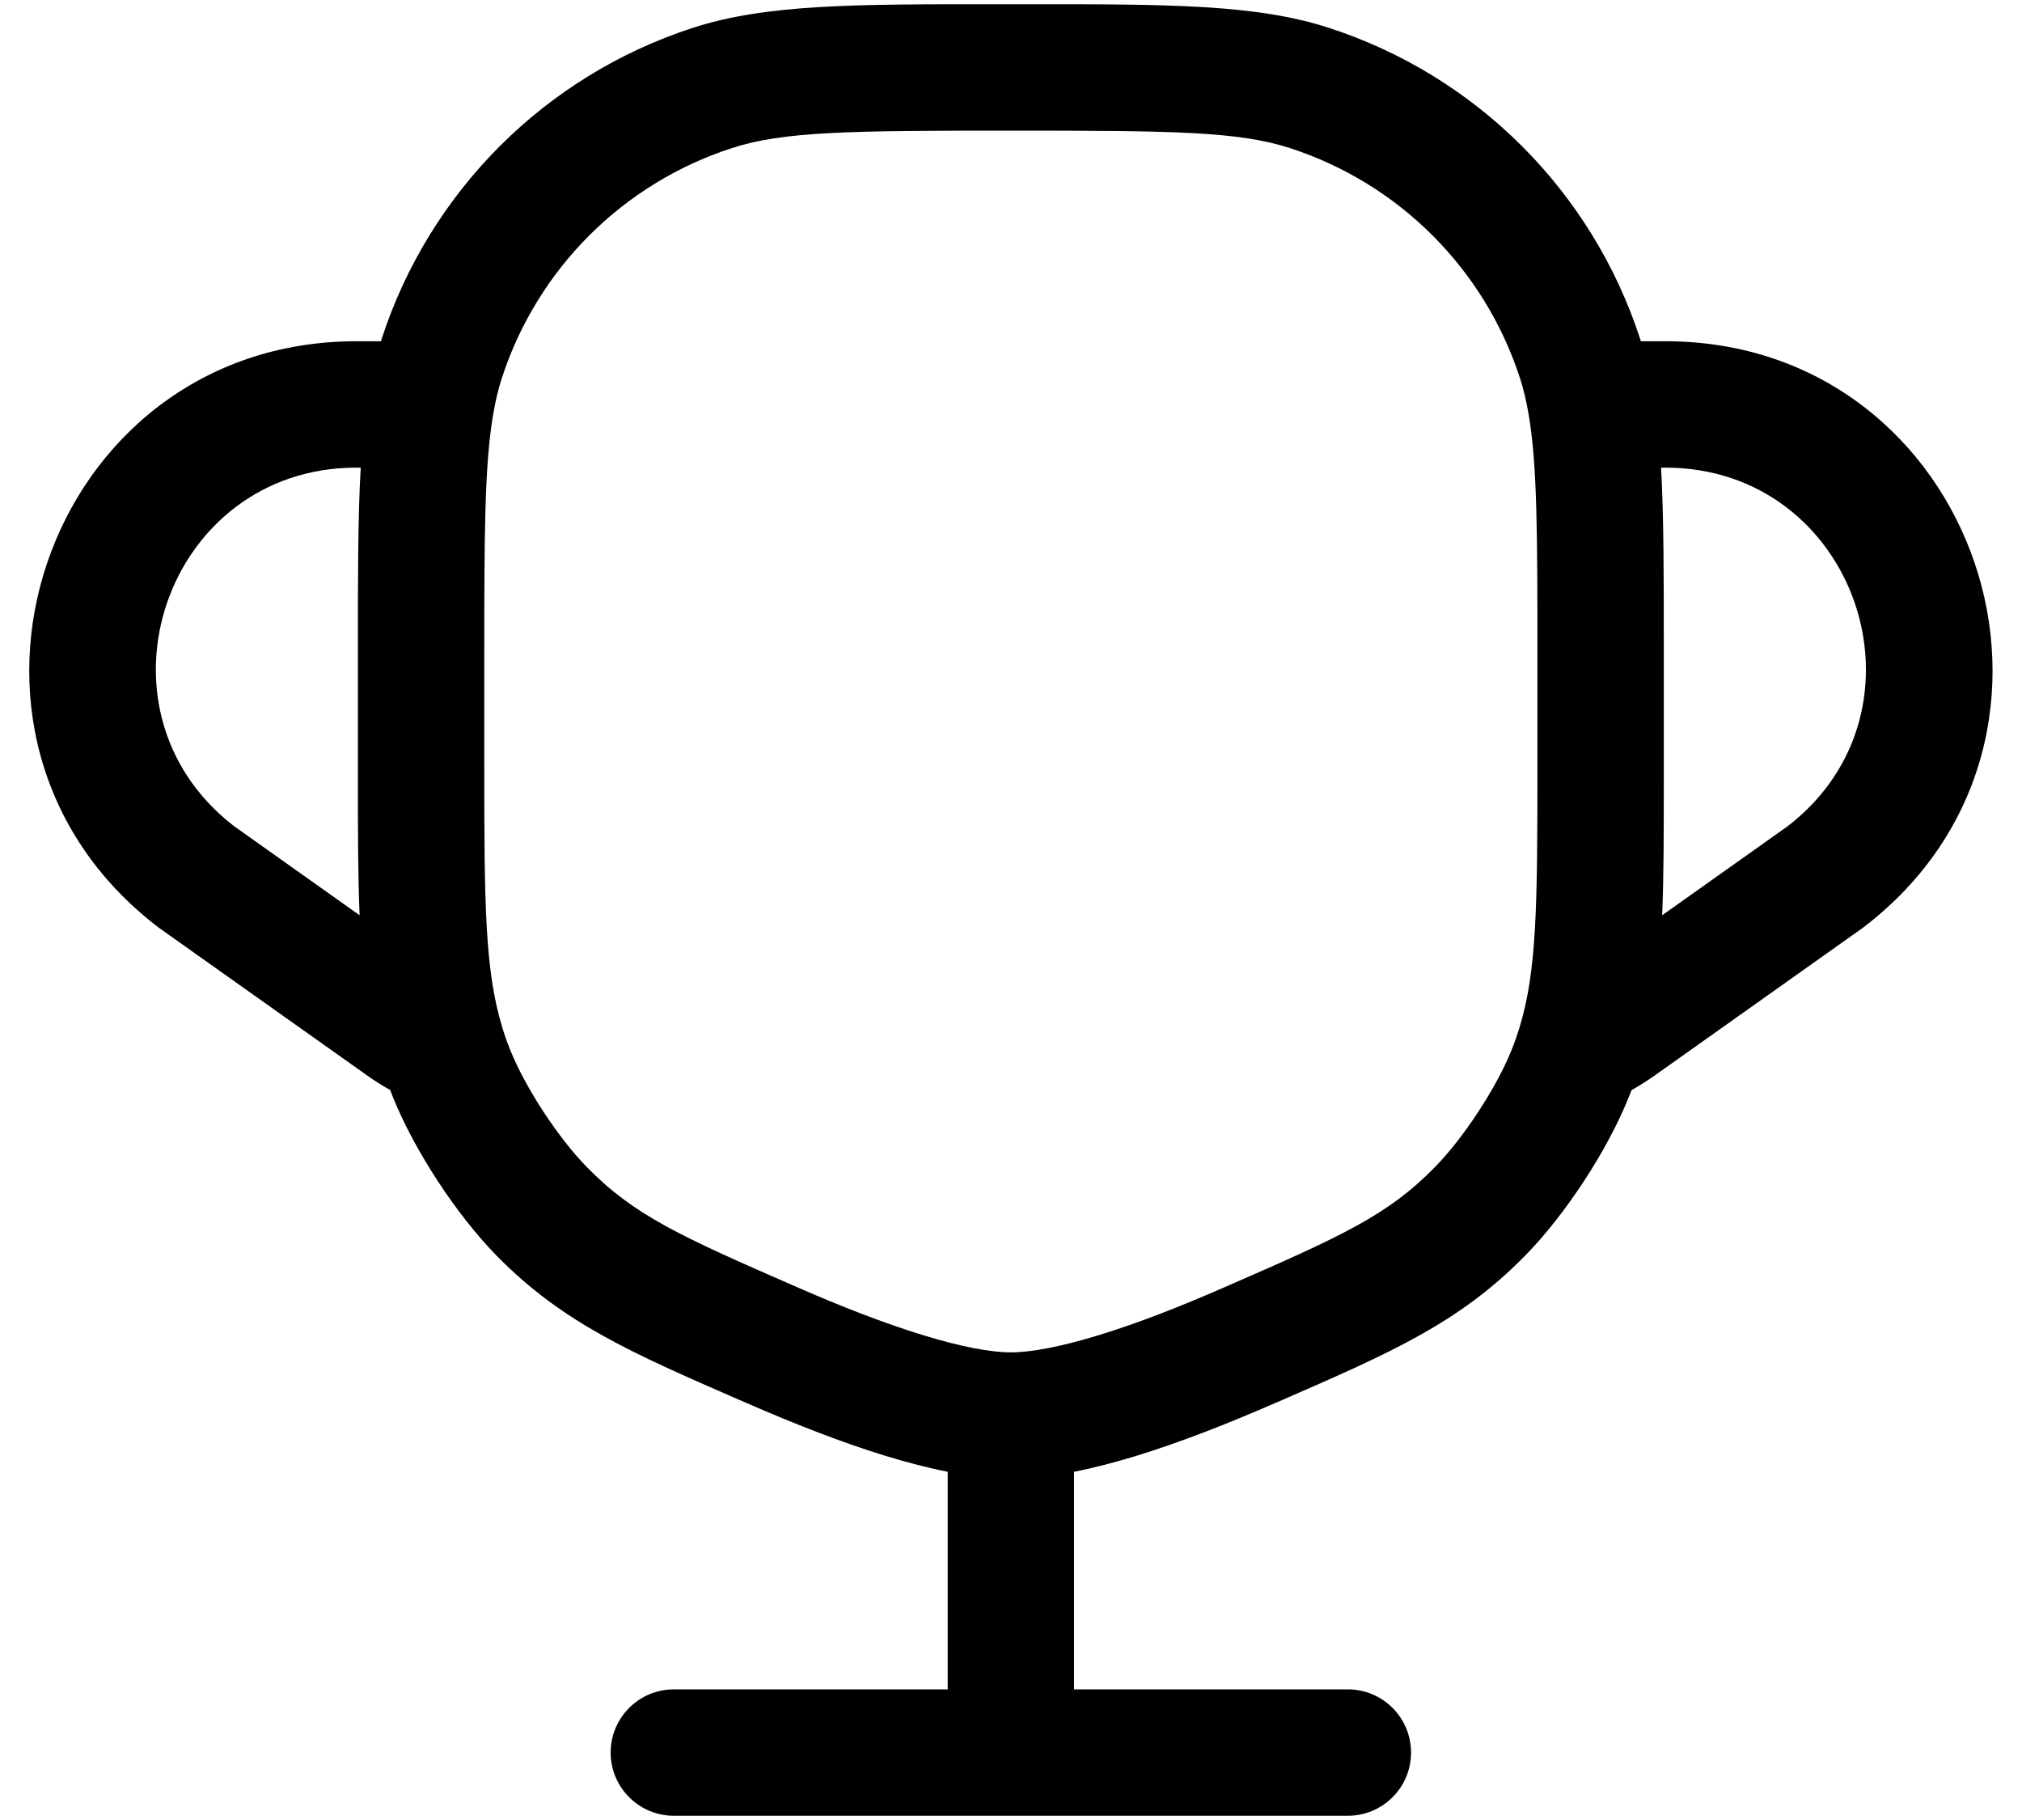 <svg width="20" height="18" viewBox="0 0 20 18" xmlns="http://www.w3.org/2000/svg">
<path fill-rule="evenodd" clip-rule="evenodd" d="M9.864 0.042C9.908 0.042 9.953 0.042 9.999 0.042C10.044 0.042 10.089 0.042 10.134 0.042C11.556 0.041 12.423 0.041 13.146 0.276C14.605 0.75 15.749 1.894 16.223 3.352C16.225 3.36 16.227 3.367 16.23 3.375H16.473C19.561 3.375 20.888 7.293 18.435 9.169L18.426 9.176L16.375 10.631C16.298 10.685 16.219 10.736 16.138 10.782C16.129 10.805 16.12 10.829 16.11 10.852C15.898 11.381 15.482 12.015 15.082 12.422C14.431 13.084 13.757 13.378 12.681 13.847C12.657 13.857 12.633 13.868 12.609 13.878C12.145 14.08 11.677 14.264 11.241 14.398C11.035 14.461 10.827 14.516 10.624 14.556V16.708H13.332C13.677 16.708 13.957 16.988 13.957 17.333C13.957 17.678 13.677 17.958 13.332 17.958H6.665C6.32 17.958 6.04 17.678 6.04 17.333C6.04 16.988 6.32 16.708 6.665 16.708H9.374V14.556C9.171 14.516 8.963 14.461 8.756 14.398C8.321 14.264 7.852 14.08 7.389 13.878C7.365 13.868 7.341 13.857 7.317 13.847C6.241 13.378 5.567 13.084 4.915 12.422C4.516 12.015 4.1 11.381 3.887 10.852C3.878 10.828 3.868 10.804 3.859 10.78C3.779 10.736 3.702 10.687 3.628 10.634L1.572 9.176L1.563 9.169C-0.89 7.293 0.437 3.375 3.524 3.375H3.768C3.77 3.367 3.773 3.36 3.775 3.352C4.249 1.894 5.393 0.75 6.851 0.276C7.574 0.041 8.442 0.041 9.864 0.042ZM3.568 4.625H3.524C1.635 4.625 0.822 7.018 2.314 8.17L3.557 9.052C3.54 8.65 3.54 8.201 3.54 7.68C3.54 7.648 3.54 7.616 3.54 7.584L3.54 6.43C3.54 5.697 3.54 5.112 3.568 4.625ZM16.441 9.052L17.684 8.17C19.176 7.018 18.362 4.625 16.473 4.625H16.43C16.457 5.112 16.457 5.697 16.457 6.43L16.457 7.584C16.457 7.616 16.457 7.648 16.457 7.681C16.457 8.201 16.457 8.65 16.441 9.052ZM9.999 1.292C8.399 1.292 7.747 1.299 7.238 1.465C6.16 1.815 5.314 2.661 4.964 3.739C4.929 3.847 4.9 3.966 4.877 4.104C4.793 4.602 4.79 5.273 4.79 6.5V7.584C4.79 8.95 4.797 9.592 4.965 10.151C4.988 10.23 5.015 10.307 5.047 10.385C5.198 10.761 5.523 11.256 5.807 11.545C6.273 12.02 6.725 12.225 7.888 12.732C8.327 12.924 8.749 13.088 9.124 13.203C9.507 13.321 9.802 13.375 9.999 13.375C10.195 13.375 10.49 13.321 10.874 13.203C11.249 13.088 11.671 12.924 12.109 12.732C13.273 12.225 13.725 12.02 14.191 11.545C14.475 11.256 14.8 10.761 14.951 10.385C14.981 10.31 15.008 10.234 15.031 10.158C15.201 9.598 15.207 8.956 15.207 7.584V6.5C15.207 5.273 15.205 4.602 15.121 4.104C15.098 3.966 15.069 3.847 15.034 3.739C14.684 2.661 13.838 1.815 12.76 1.465C12.25 1.299 11.598 1.292 9.999 1.292Z"/>
</svg>
